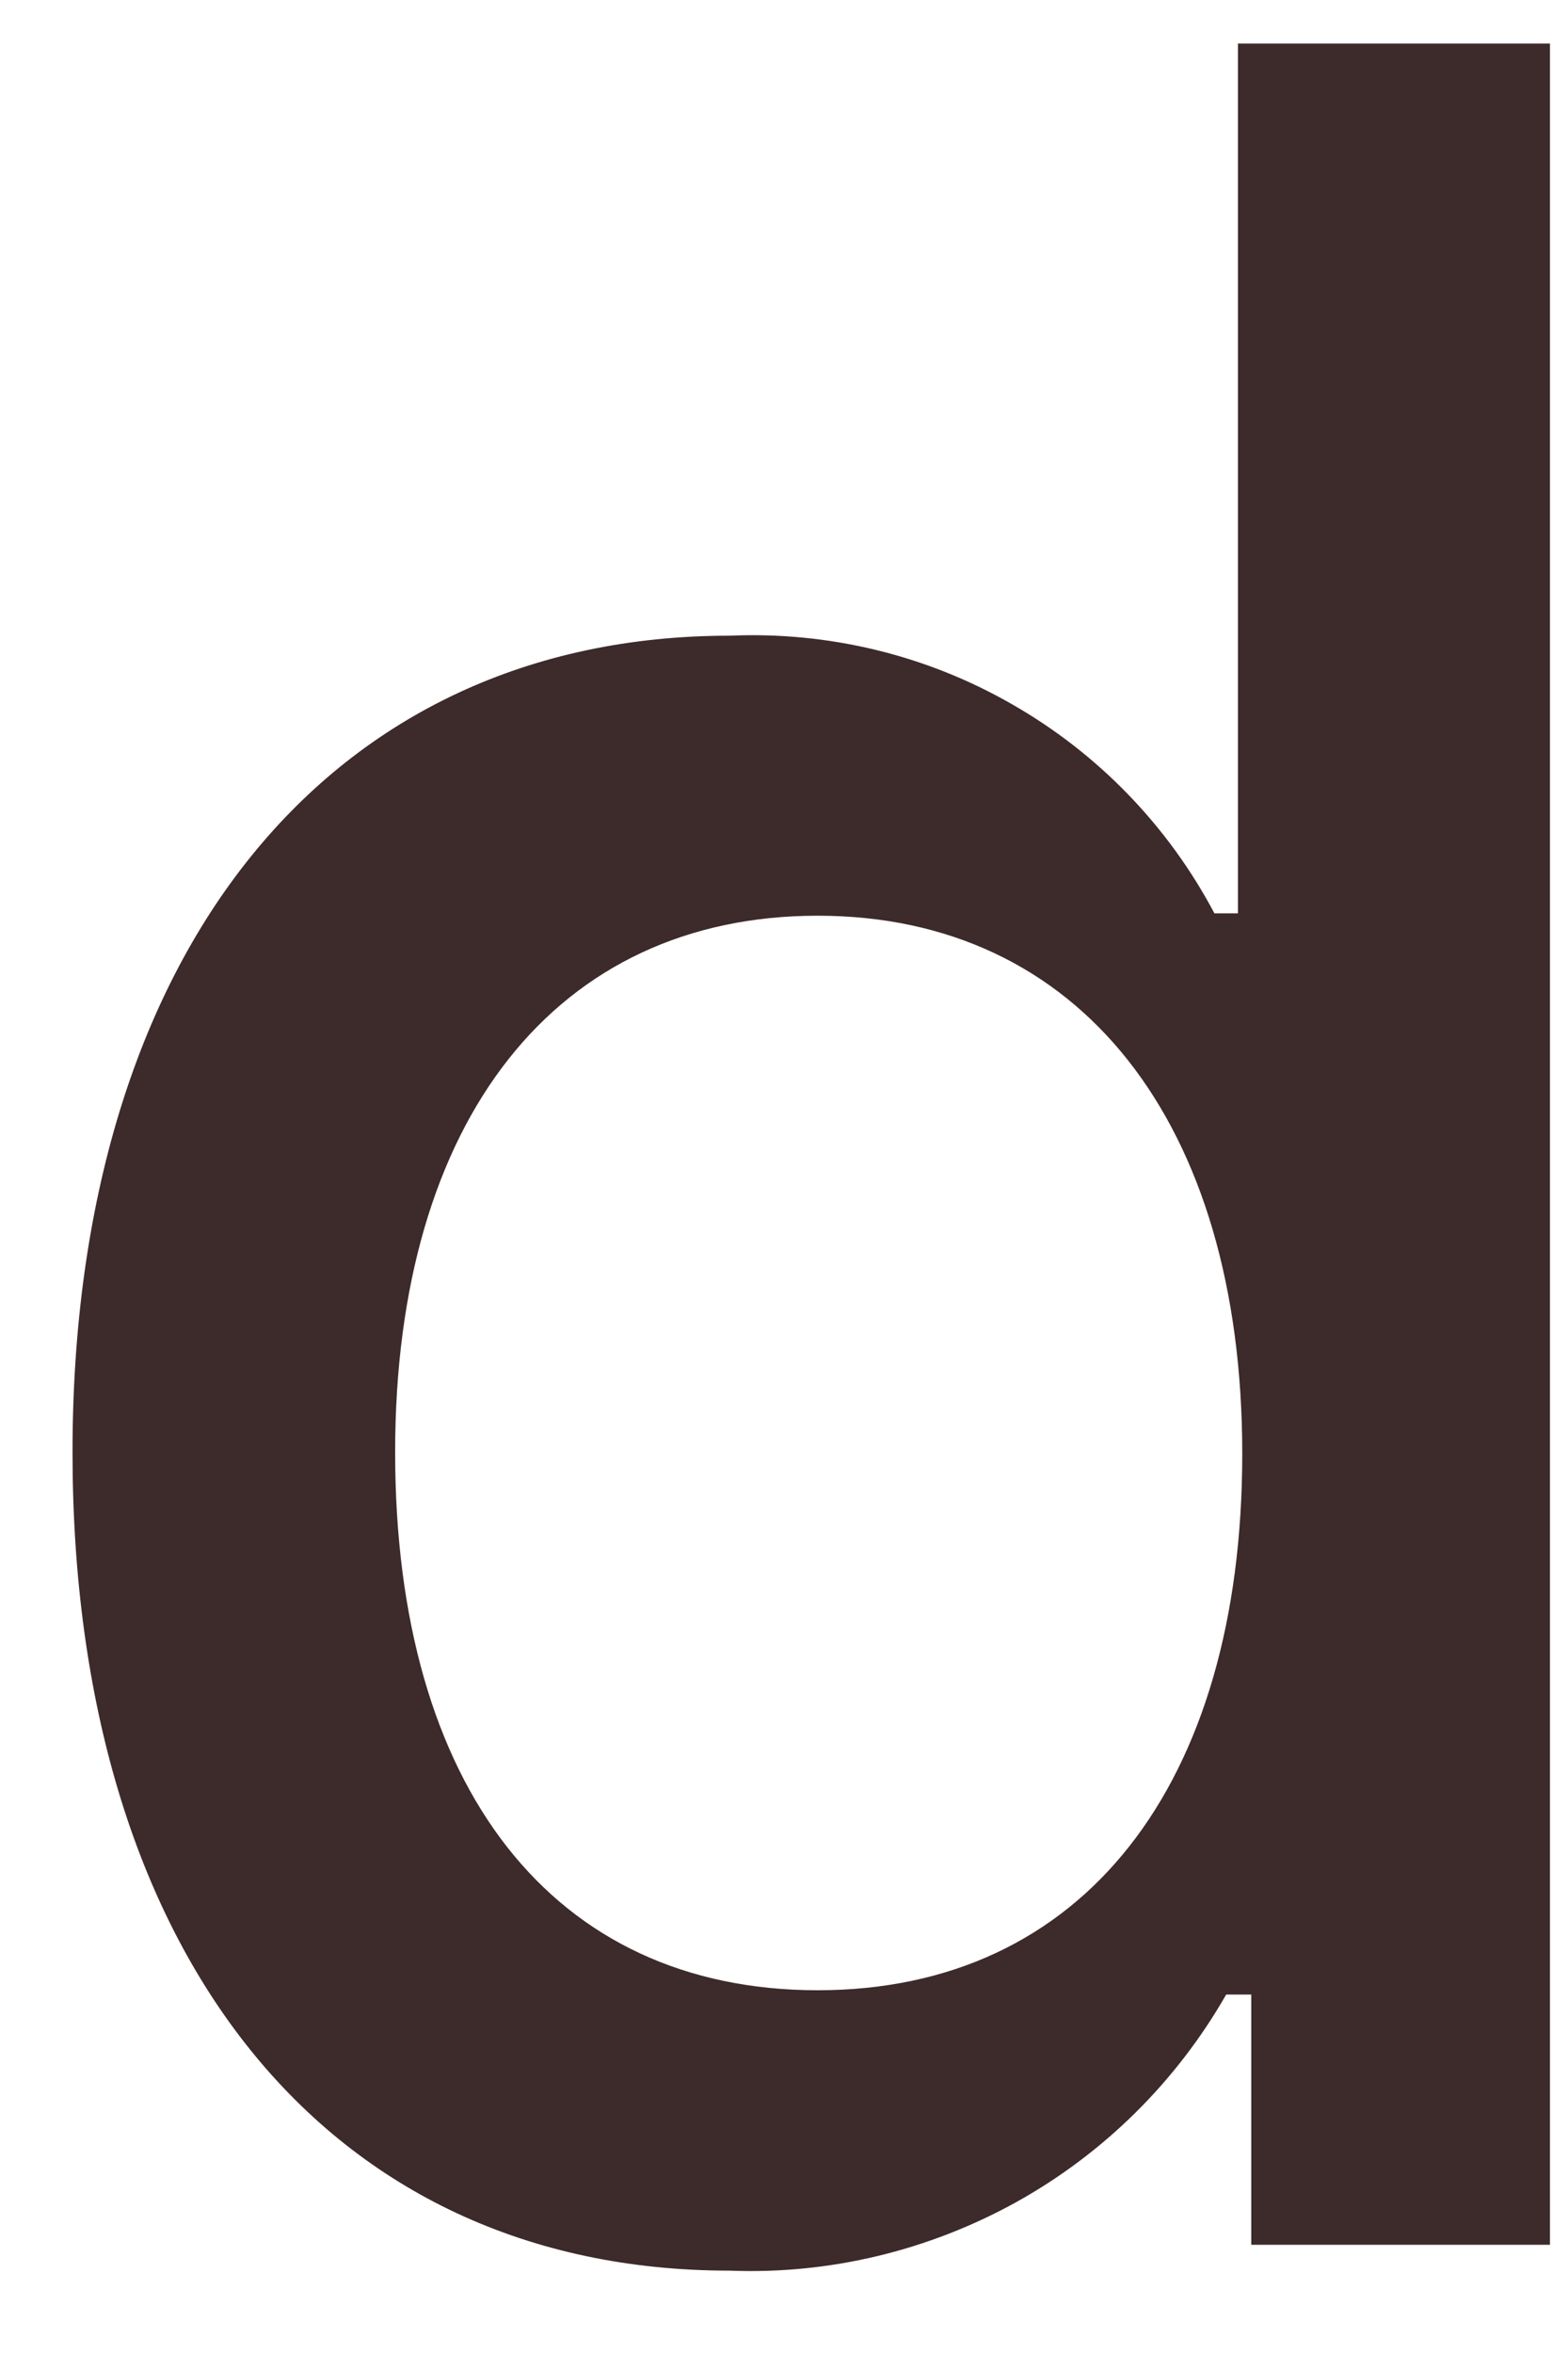 <?xml version="1.0" encoding="UTF-8" standalone="no"?><svg width='4' height='6' viewBox='0 0 4 6' fill='none' xmlns='http://www.w3.org/2000/svg'>
<path d='M0.185 3.703C0.185 2.427 0.841 1.621 1.861 1.621C2.113 1.61 2.363 1.67 2.582 1.796C2.801 1.921 2.98 2.106 3.098 2.329H3.158V0.111H3.954V5.724H3.192V5.086H3.128C3.001 5.308 2.816 5.491 2.593 5.615C2.369 5.739 2.116 5.8 1.861 5.79C0.834 5.79 0.185 4.982 0.185 3.703ZM1.008 3.703C1.008 4.559 1.411 5.075 2.086 5.075C2.762 5.075 3.169 4.552 3.169 3.707C3.169 2.861 2.753 2.335 2.086 2.335C1.42 2.335 1.008 2.854 1.008 3.703Z' fill='#3D2A2B'/>
</svg>
